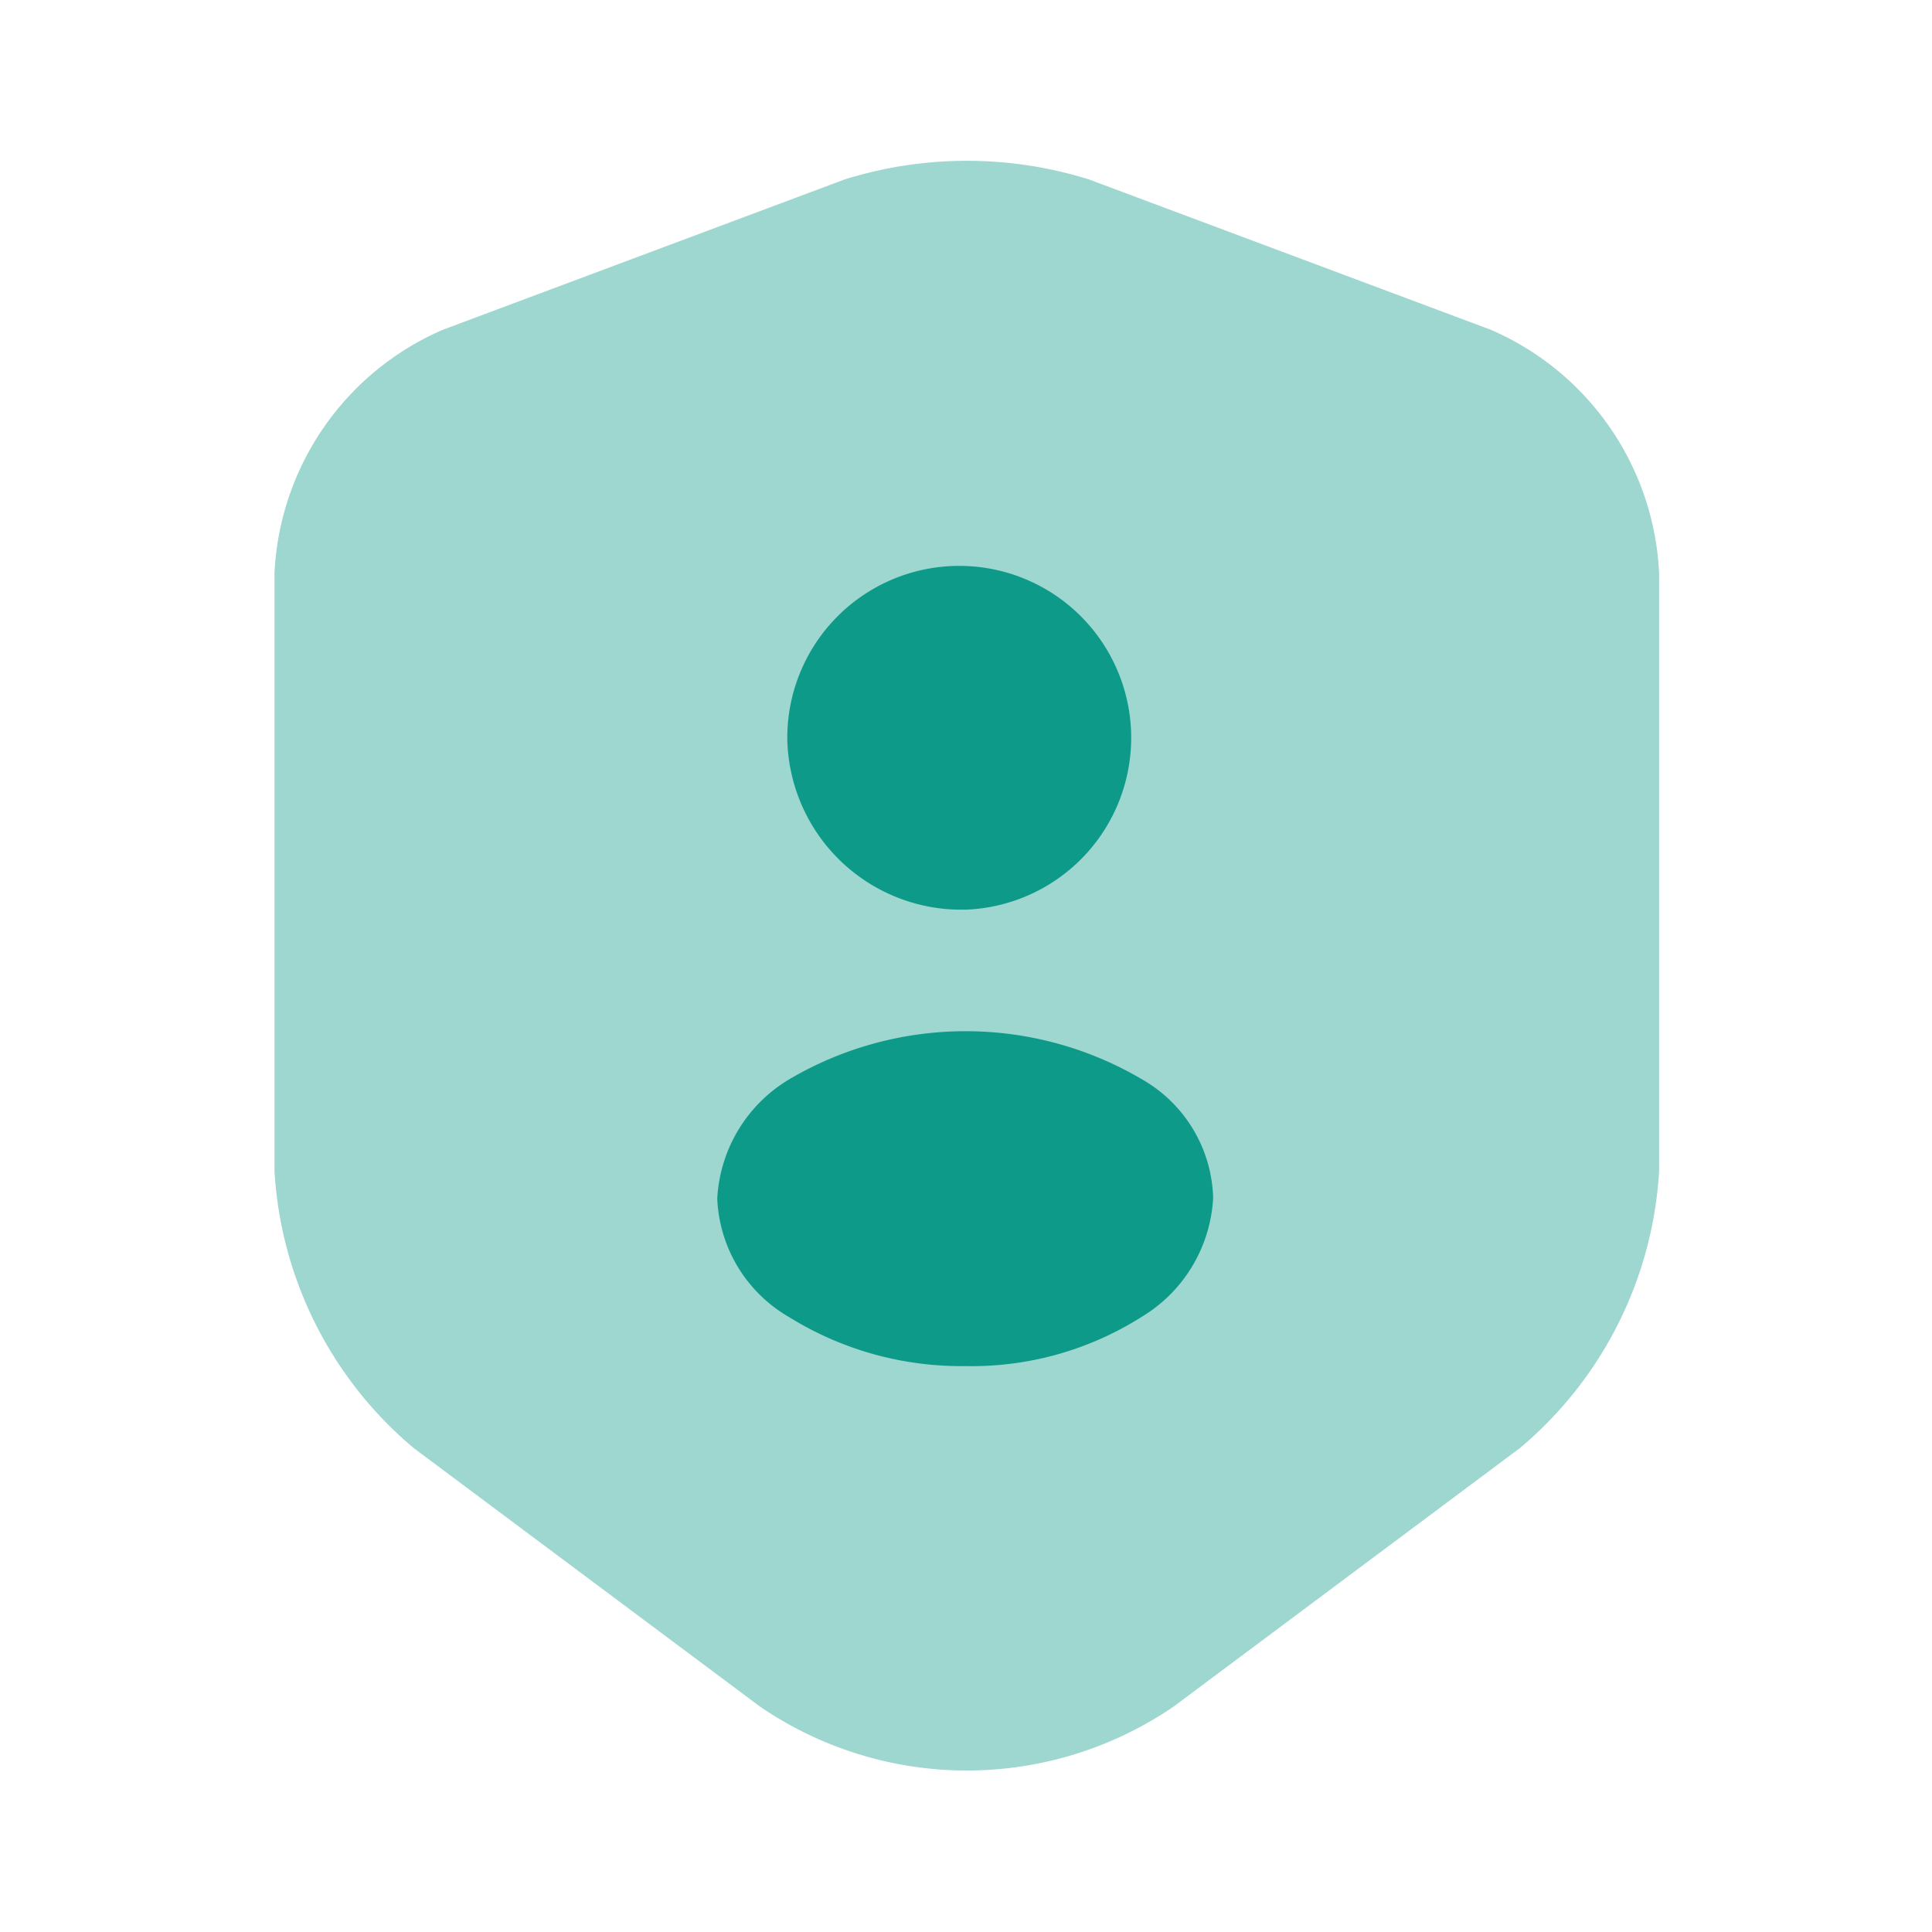 <svg xmlns="http://www.w3.org/2000/svg" width="24" height="24" viewBox="0 0 24 24">
  <g id="vuesax_bulk_security-user" data-name="vuesax/bulk/security-user" transform="translate(-748 -252)">
    <g id="security-user">
      <path id="Vector" d="M0,0H24V24H0Z" transform="translate(748 252)" fill="none" opacity="0"/>
      <g id="Group">
        <path id="Vector-2" data-name="Vector" d="M7.08.233,2.09,2.1A3.472,3.472,0,0,0,0,5.122v7.43a4.862,4.862,0,0,0,1.73,3.44l4.3,3.21a4.552,4.552,0,0,0,5.14,0l4.3-3.21a4.862,4.862,0,0,0,1.73-3.44V5.122A3.472,3.472,0,0,0,15.11,2.1L10.12.233A5.085,5.085,0,0,0,7.08.233Z" transform="translate(751.41 253.997)" fill="#0d9a89" opacity="0.4"/>
      </g>
      <g id="Group-2" data-name="Group">
        <path id="Vector-3" data-name="Vector" d="M2.12,4.27h.1A2.136,2.136,0,1,0,0,2.14,2.162,2.162,0,0,0,2.12,4.27Z" transform="translate(757.78 259.03)" fill="#0d9a89"/>
        <path id="Vector-4" data-name="Vector" d="M5.28.6A4.315,4.315,0,0,0,.89.6,1.838,1.838,0,0,0,0,2.08,1.785,1.785,0,0,0,.89,3.55a4.052,4.052,0,0,0,2.19.61,3.945,3.945,0,0,0,2.19-.61,1.838,1.838,0,0,0,.89-1.48A1.75,1.75,0,0,0,5.28.6Z" transform="translate(756.91 264.81)" fill="#0d9a89"/>
      </g>
    </g>
  </g>
</svg>
